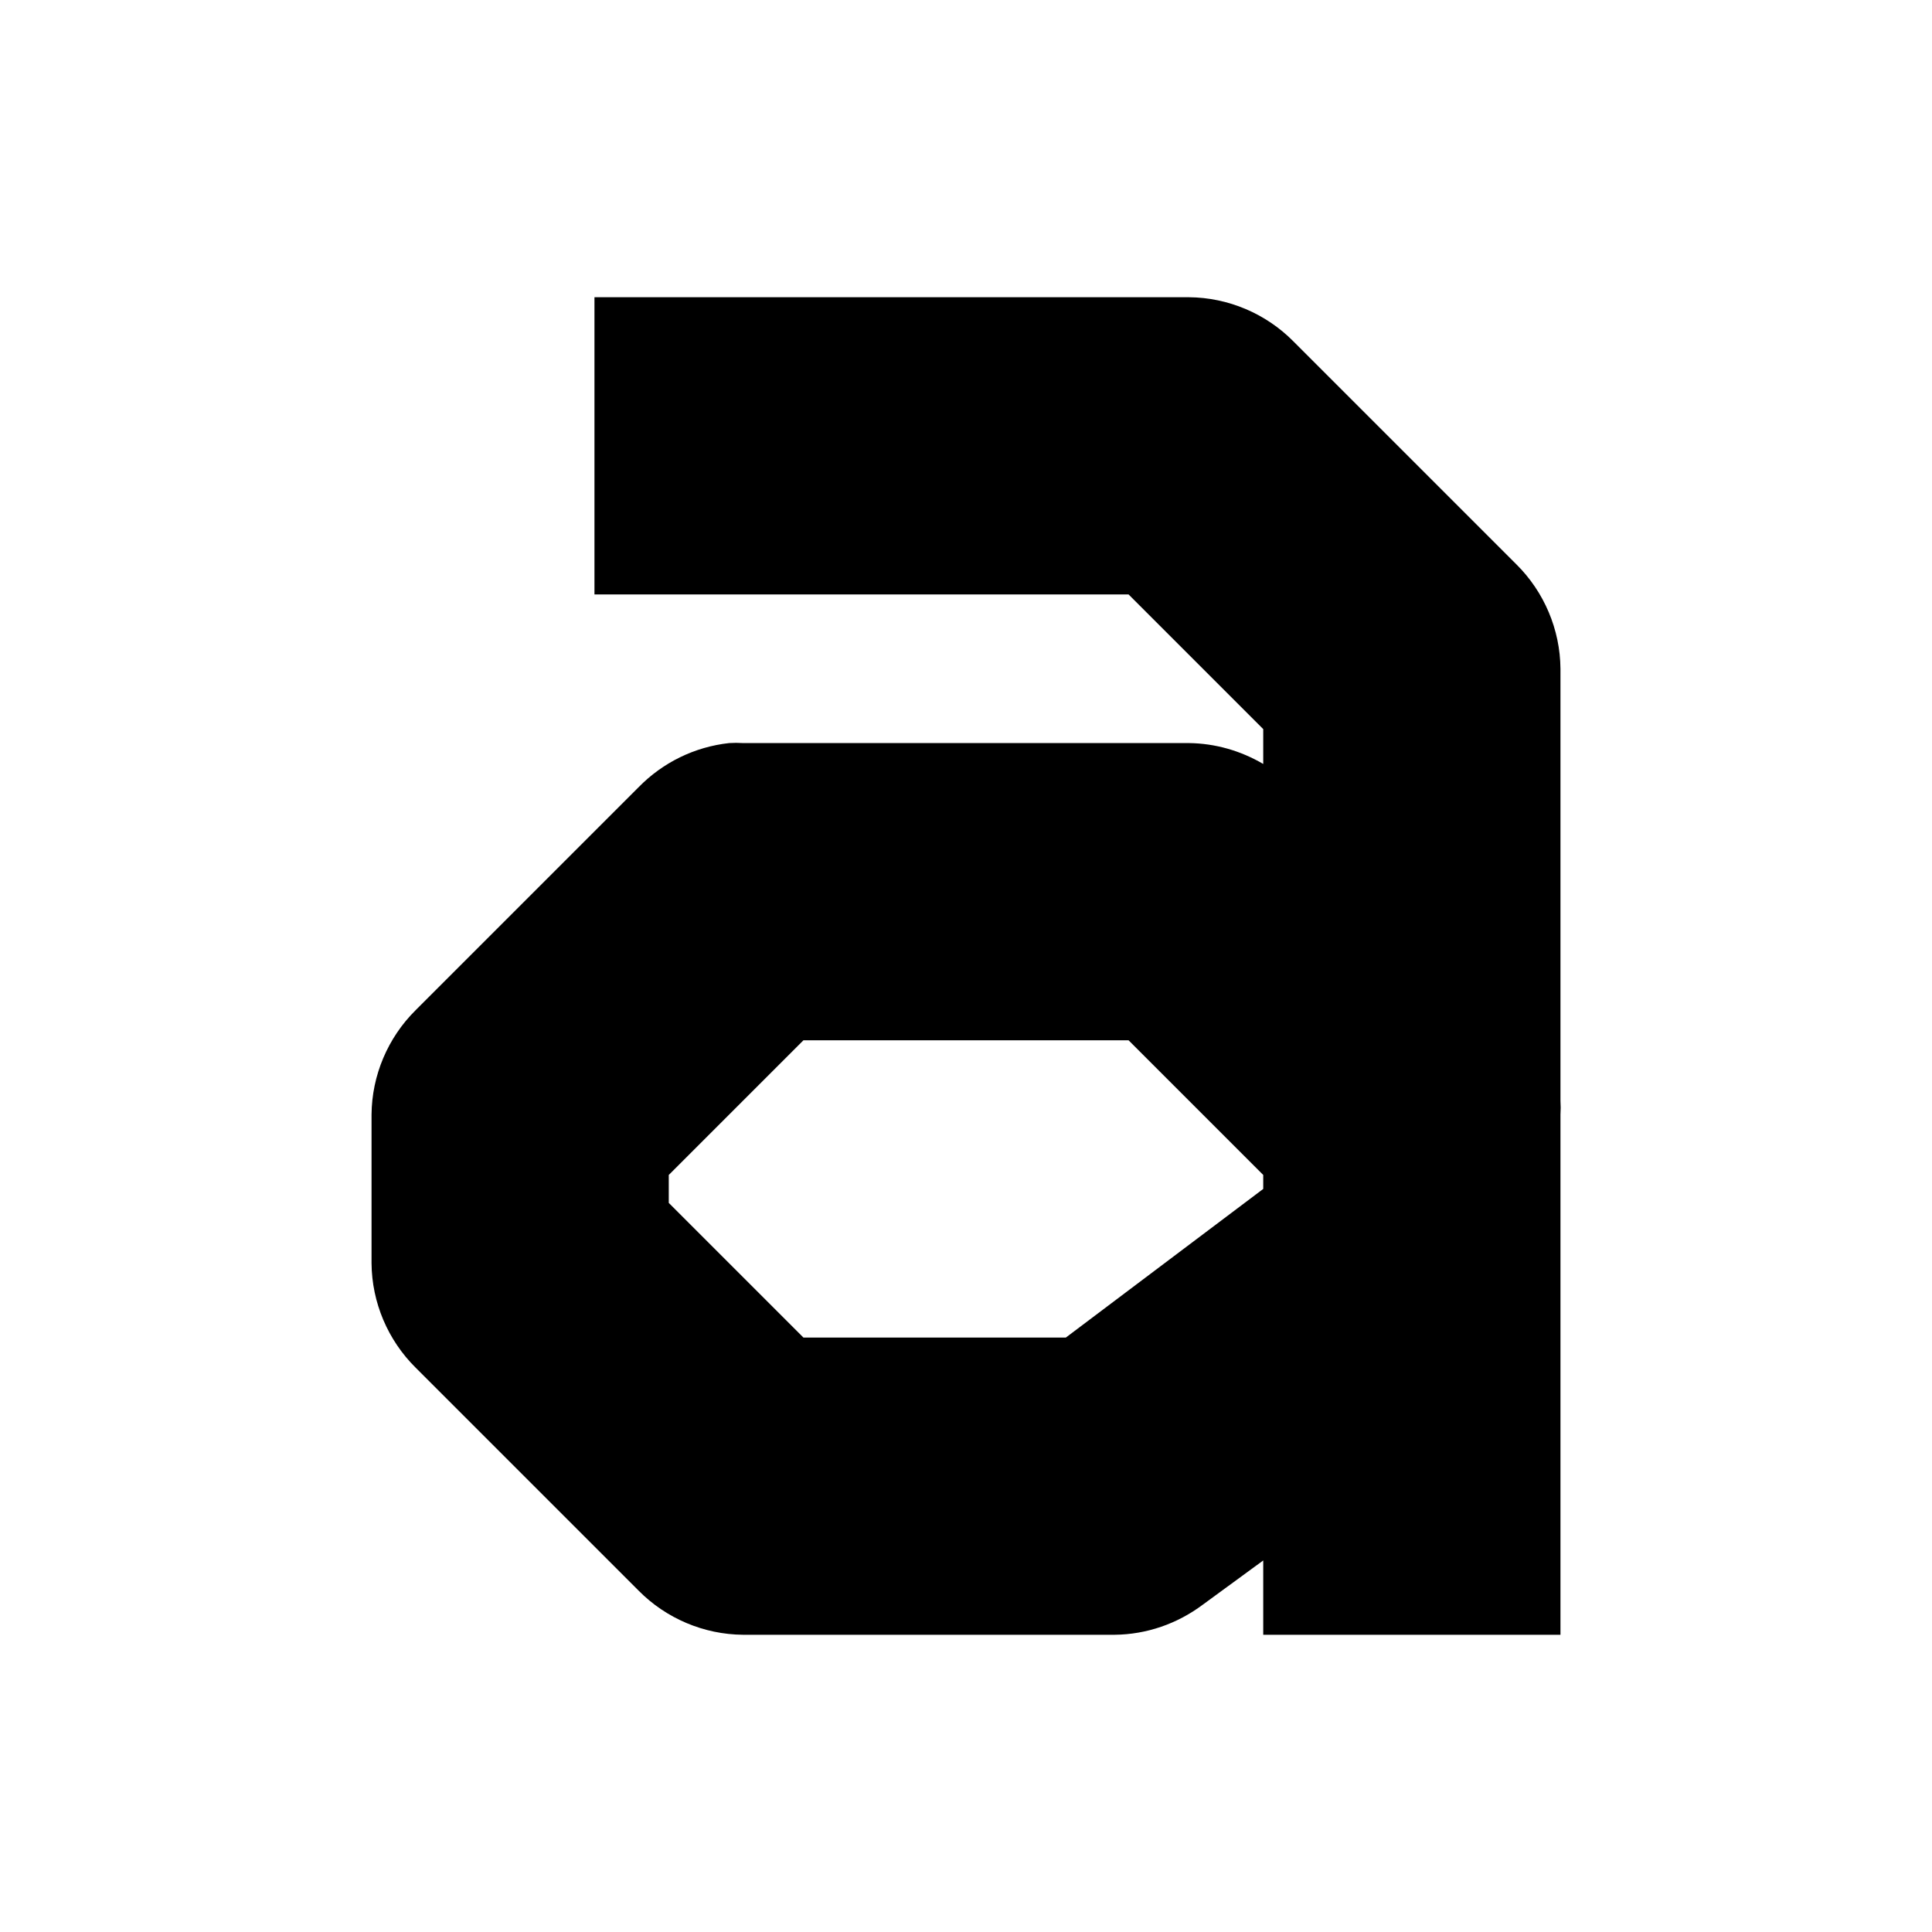 <svg fill="#000000" xmlns="http://www.w3.org/2000/svg" viewBox="0 0 26 26" width="50px" height="50px"><path d="M 8 4 L 8 8 L 15.188 8 L 17 9.812 L 17 10.281 C 16.695 10.102 16.352 10.004 16 10 L 10 10 C 9.938 9.996 9.875 9.996 9.812 10 C 9.348 10.051 8.918 10.262 8.594 10.594 L 5.594 13.594 C 5.219 13.965 5.004 14.473 5 15 L 5 17 C 5.004 17.527 5.219 18.035 5.594 18.406 L 8.594 21.406 C 8.965 21.781 9.473 21.996 10 22 L 15 22 C 15.43 21.996 15.844 21.852 16.188 21.594 L 17 21 L 17 22 L 21 22 L 21 17.062 C 21 17.043 21 17.02 21 17 L 21 15 C 21.004 14.938 21.004 14.875 21 14.812 L 21 9 C 20.996 8.473 20.781 7.965 20.406 7.594 L 17.406 4.594 C 17.035 4.219 16.527 4.004 16 4 Z M 10.812 14 L 15.188 14 L 17 15.812 L 17 16 L 14.344 18 L 10.812 18 L 9 16.188 L 9 15.812 Z"/></svg>